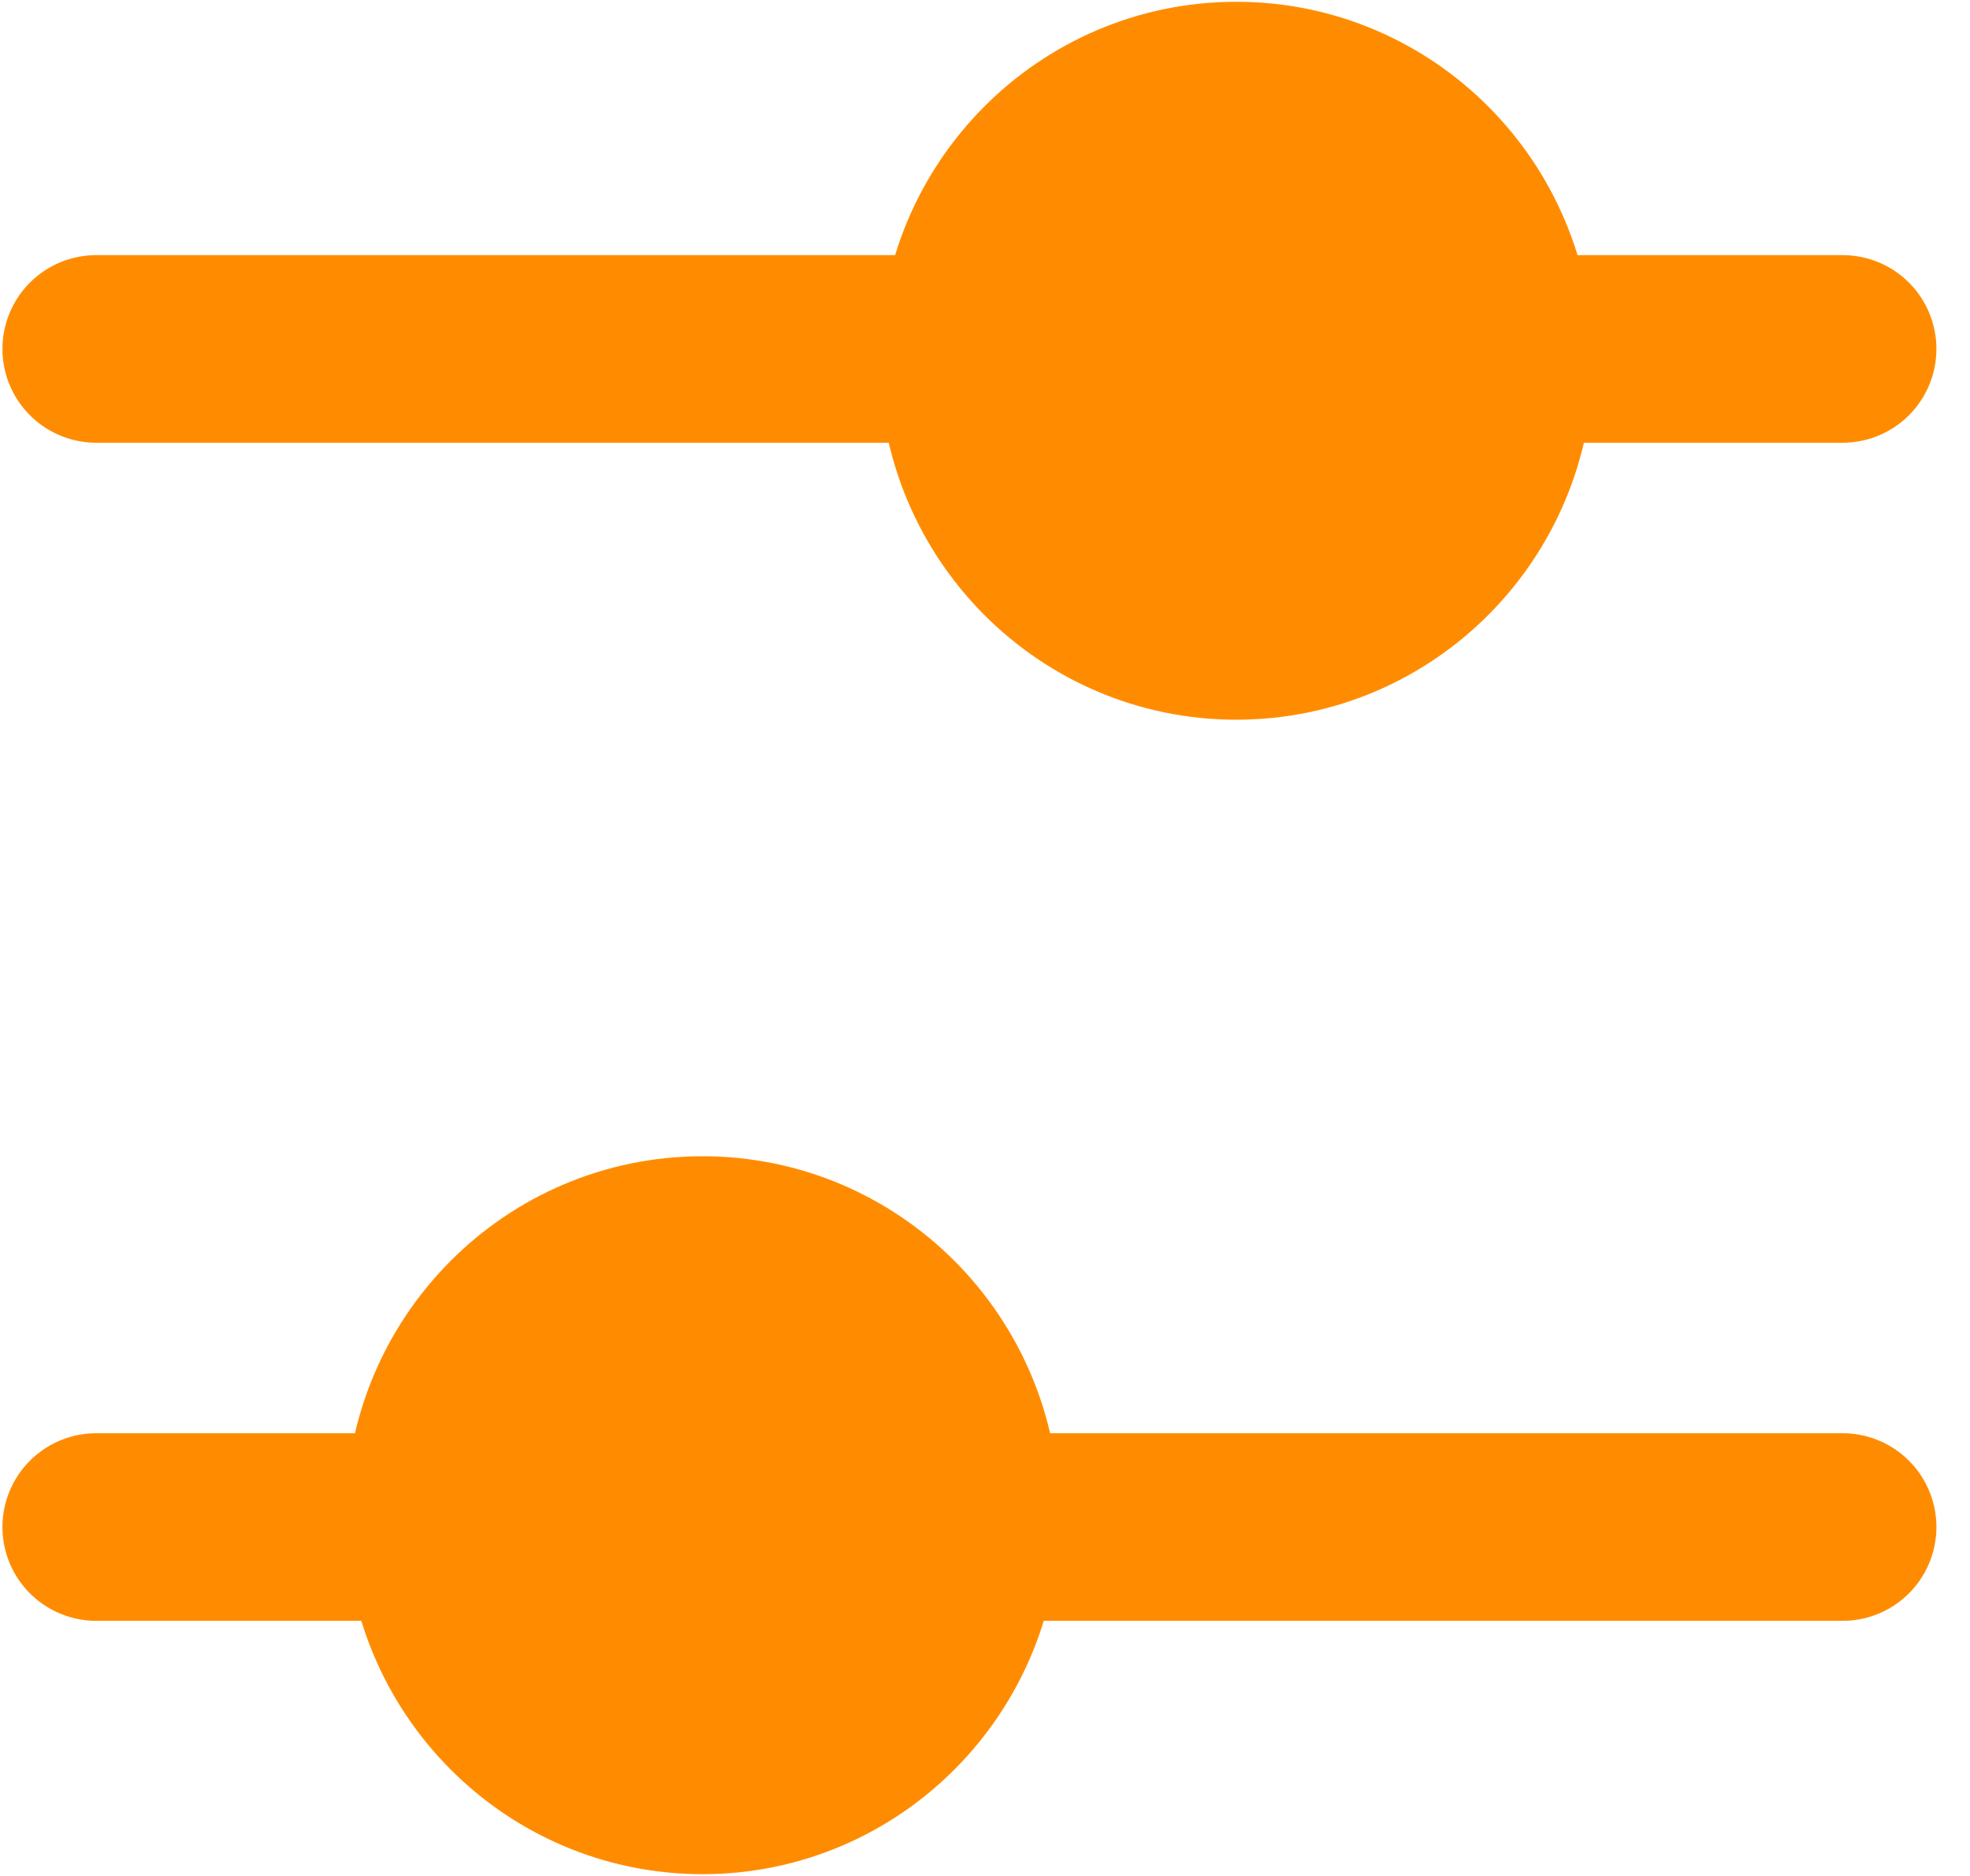 <svg width="21" height="20" viewBox="0 0 21 20" fill="none" xmlns="http://www.w3.org/2000/svg">
<path d="M7.675 16.28L1.026 16.28" stroke="#FF8C00" stroke-width="2" stroke-linecap="round"/>
<path d="M19.642 16.28L7.674 16.28" stroke="#FF8C00" stroke-width="2" stroke-linecap="round"/>
<path d="M10.544 16.154C10.544 14.454 9.176 13.077 7.489 13.077C5.802 13.077 4.434 14.454 4.434 16.154C4.434 17.853 5.802 19.231 7.489 19.231C9.176 19.231 10.544 17.853 10.544 16.154Z" fill="#FF8C00" stroke="#FF8C00" stroke-width="1.5"/>
<path d="M12.993 3.72L19.642 3.72" stroke="#FF8C00" stroke-width="2" stroke-linecap="round"/>
<path d="M1.026 3.72L12.993 3.72" stroke="#FF8C00" stroke-width="2" stroke-linecap="round"/>
<path d="M10.124 3.846C10.124 5.545 11.492 6.923 13.179 6.923C14.866 6.923 16.234 5.545 16.234 3.846C16.234 2.147 14.866 0.769 13.179 0.769C11.492 0.769 10.124 2.147 10.124 3.846Z" fill="#FF8C00" stroke="#FF8C00" stroke-width="1.5"/>
</svg>
